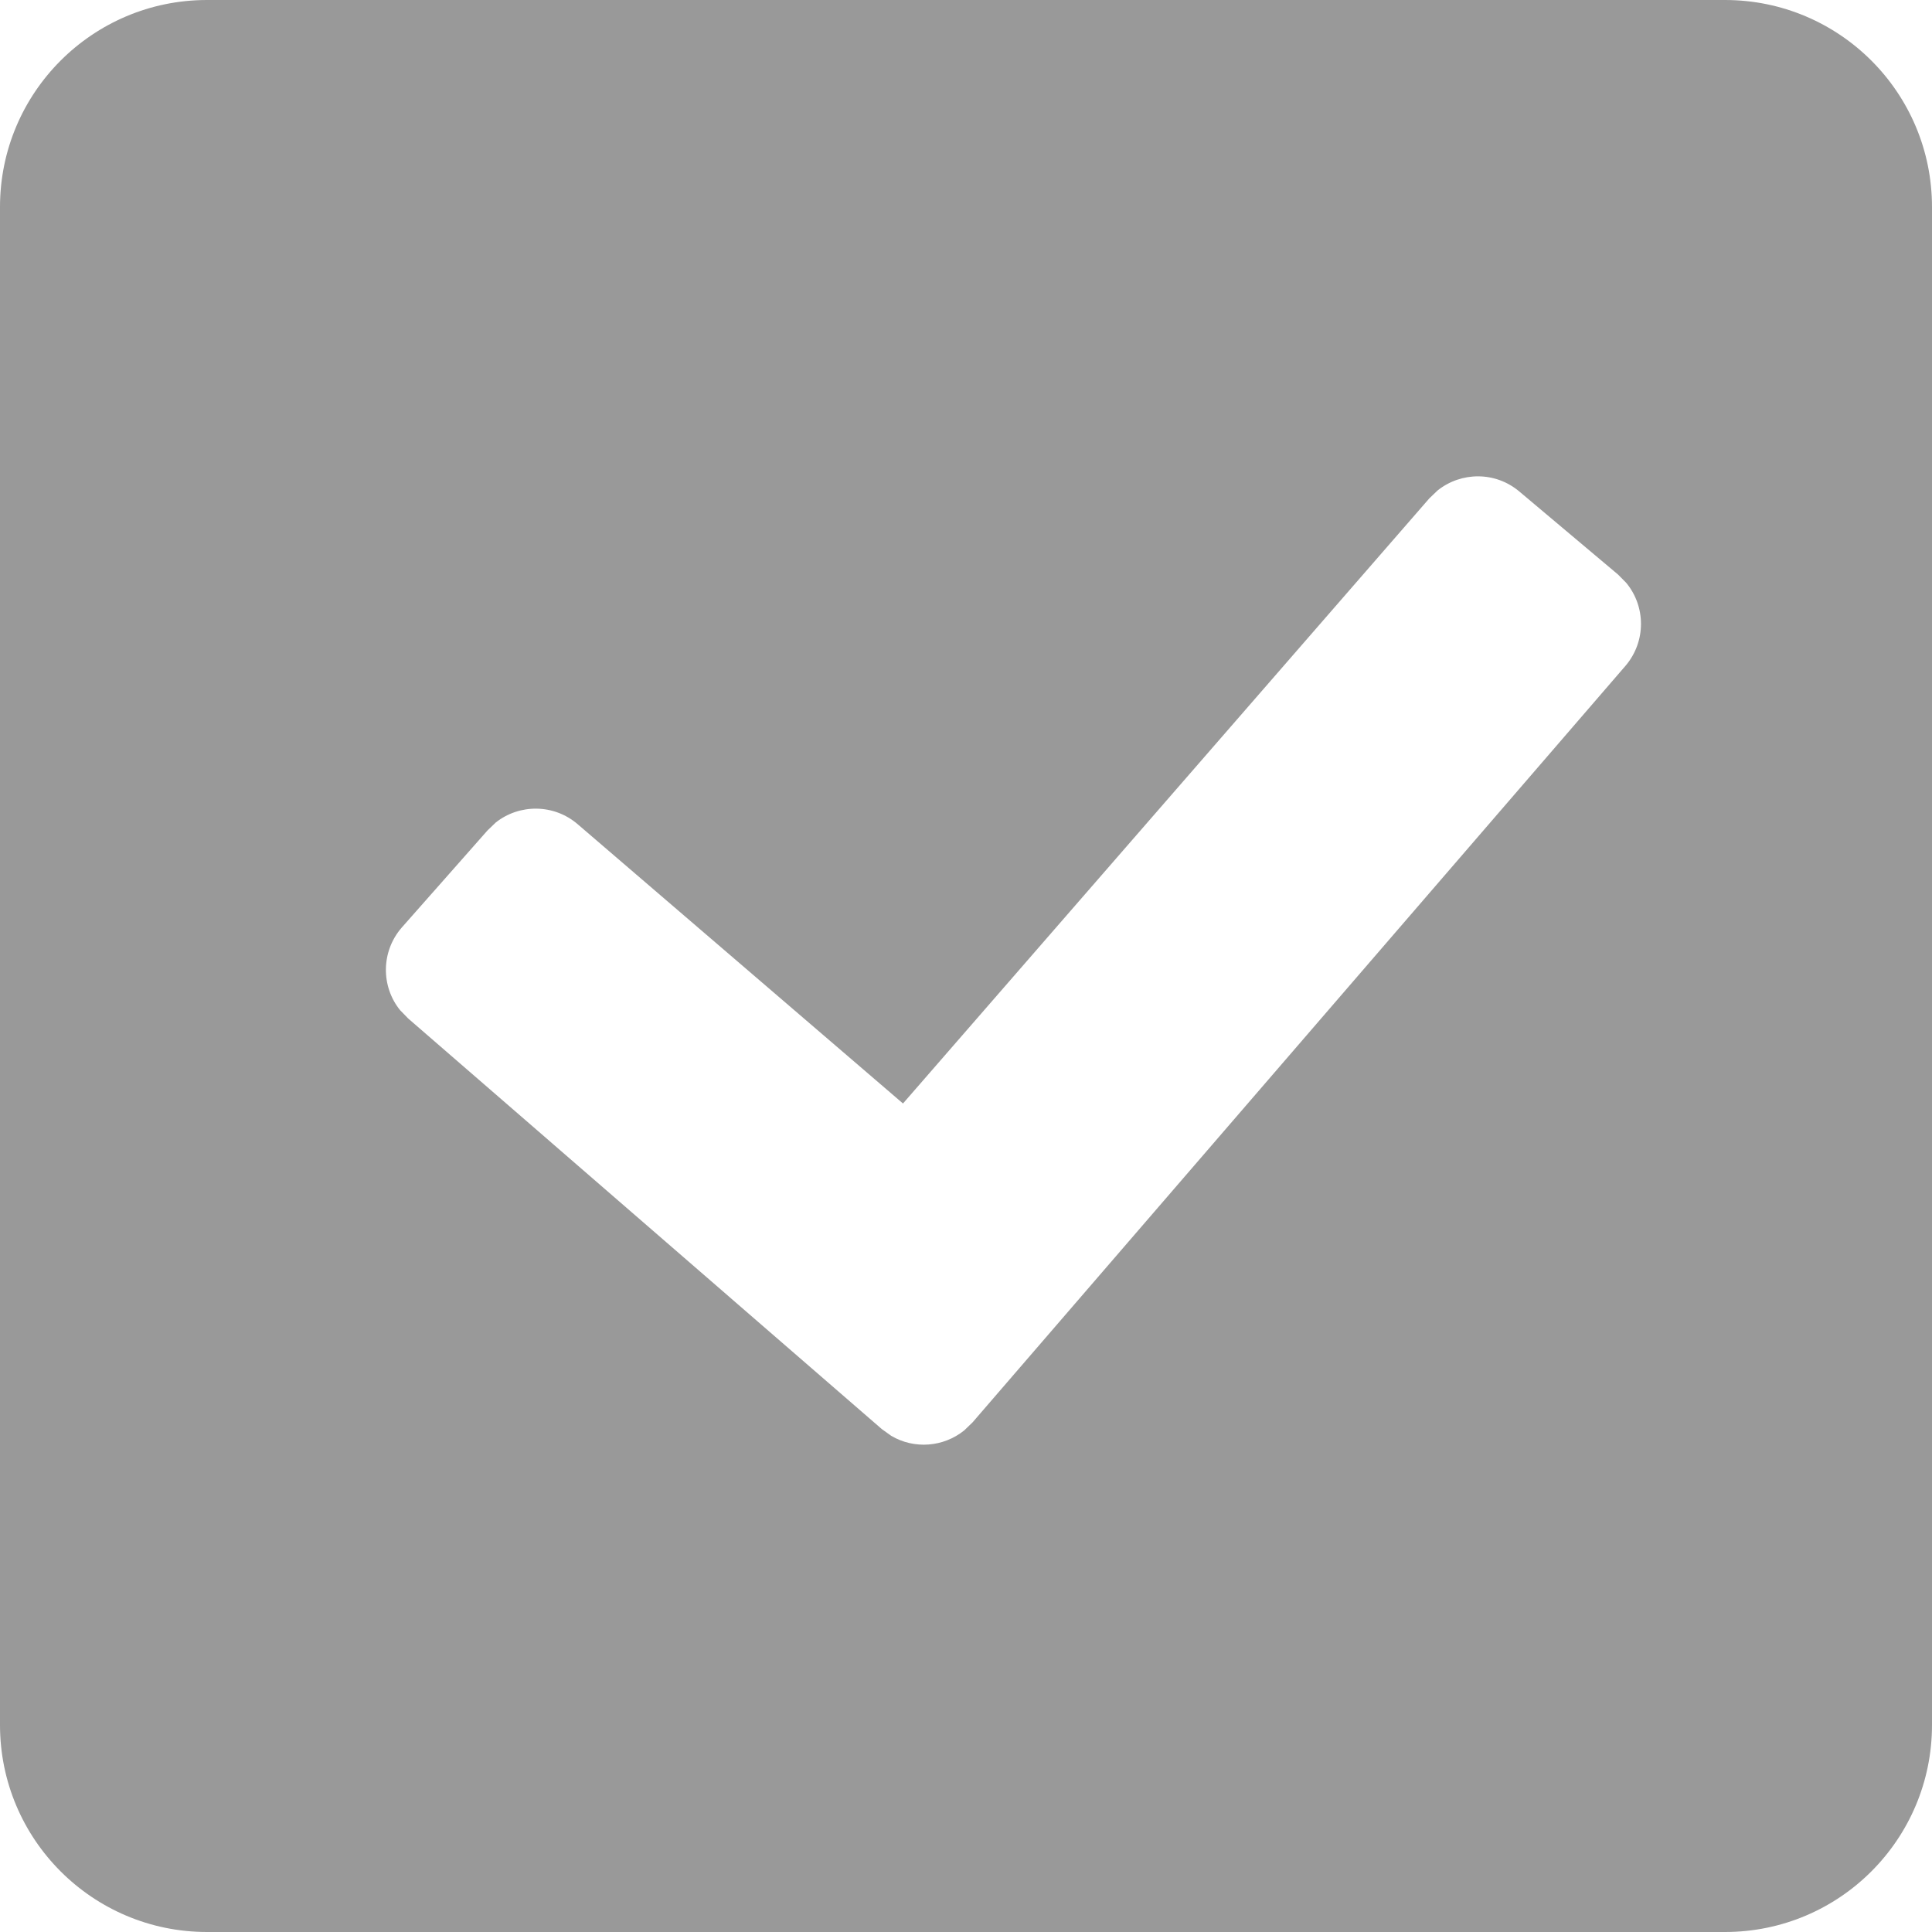 <svg viewBox="0 0 18 18" fill="none" xmlns="http://www.w3.org/2000/svg">
<path d="M16.071 0C17.137 0 18 0.863 18 1.929V16.071C18 17.137 17.137 18 16.071 18H1.929C0.863 18 0 17.137 0 16.071V1.929C0 0.863 0.863 0 1.929 0H16.071ZM14.155 4.579C13.932 4.391 13.613 4.394 13.393 4.57L13.316 4.644L8.413 10.281L5.382 7.679C5.161 7.489 4.84 7.488 4.619 7.663L4.542 7.737L3.742 8.643C3.549 8.866 3.549 9.19 3.727 9.411L3.803 9.489L8.215 13.314L8.303 13.377C8.517 13.504 8.79 13.483 8.983 13.327L9.061 13.252L15.148 6.199C15.337 5.973 15.333 5.649 15.151 5.43L15.075 5.353L14.155 4.579Z" fill="#999999"/>
</svg>

